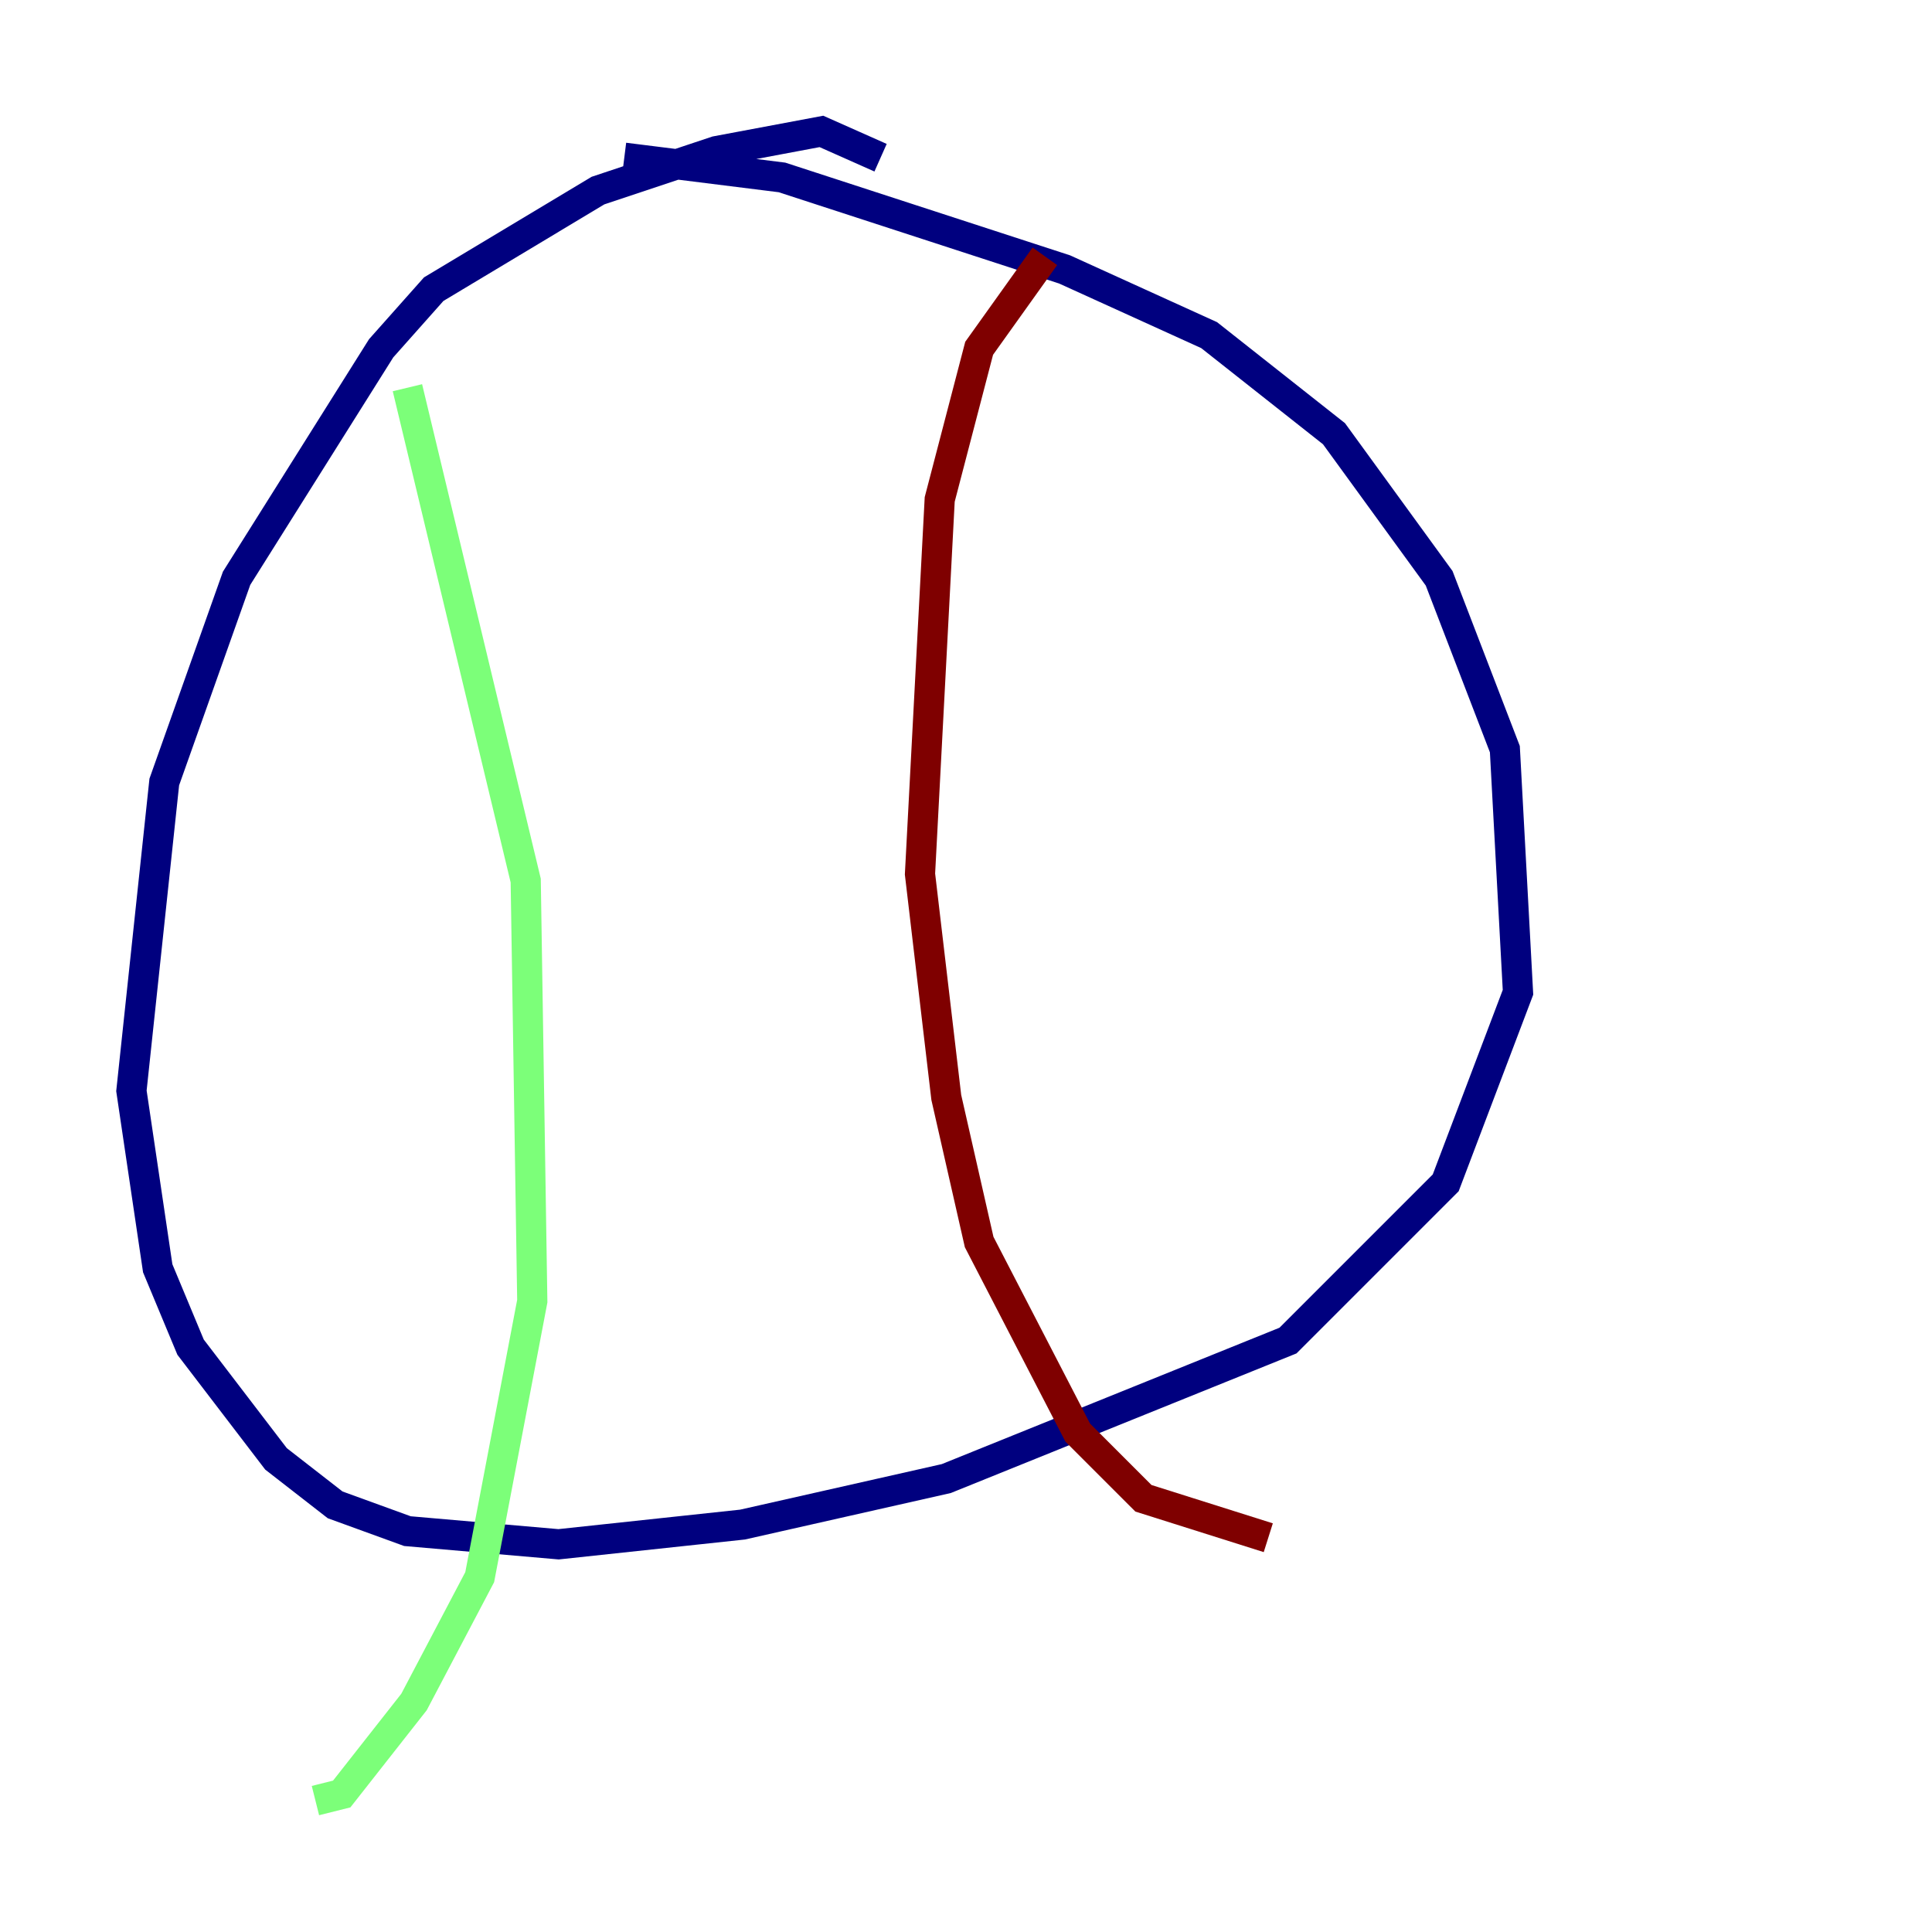 <?xml version="1.0" encoding="utf-8" ?>
<svg baseProfile="tiny" height="128" version="1.2" viewBox="0,0,128,128" width="128" xmlns="http://www.w3.org/2000/svg" xmlns:ev="http://www.w3.org/2001/xml-events" xmlns:xlink="http://www.w3.org/1999/xlink"><defs /><polyline fill="none" points="58.34,10.449 54.422,8.707 47.456,10.014 39.619,12.626 28.735,19.157 25.252,23.075 15.674,38.313 10.884,51.809 8.707,72.272 10.449,84.027 12.626,89.252 18.286,96.653 22.204,99.701 26.993,101.442 37.007,102.313 49.197,101.007 62.694,97.959 85.333,88.816 95.782,78.367 100.571,65.742 99.701,49.633 95.347,38.313 88.381,28.735 80.109,22.204 70.531,17.85 51.809,11.755 41.361,10.449" stroke="#00007f" stroke-width="2" /><polyline fill="none" points="26.993,25.687 34.83,58.34 35.265,86.204 31.782,104.49 27.429,112.762 22.64,118.857 20.898,119.293" stroke="#7cff79" stroke-width="2" /><polyline fill="none" points="69.225,16.98 64.871,23.075 62.258,33.088 60.952,57.905 62.694,72.707 64.871,82.286 71.401,94.912 75.755,99.265 84.027,101.878" stroke="#7f0000" stroke-width="2" /></svg>